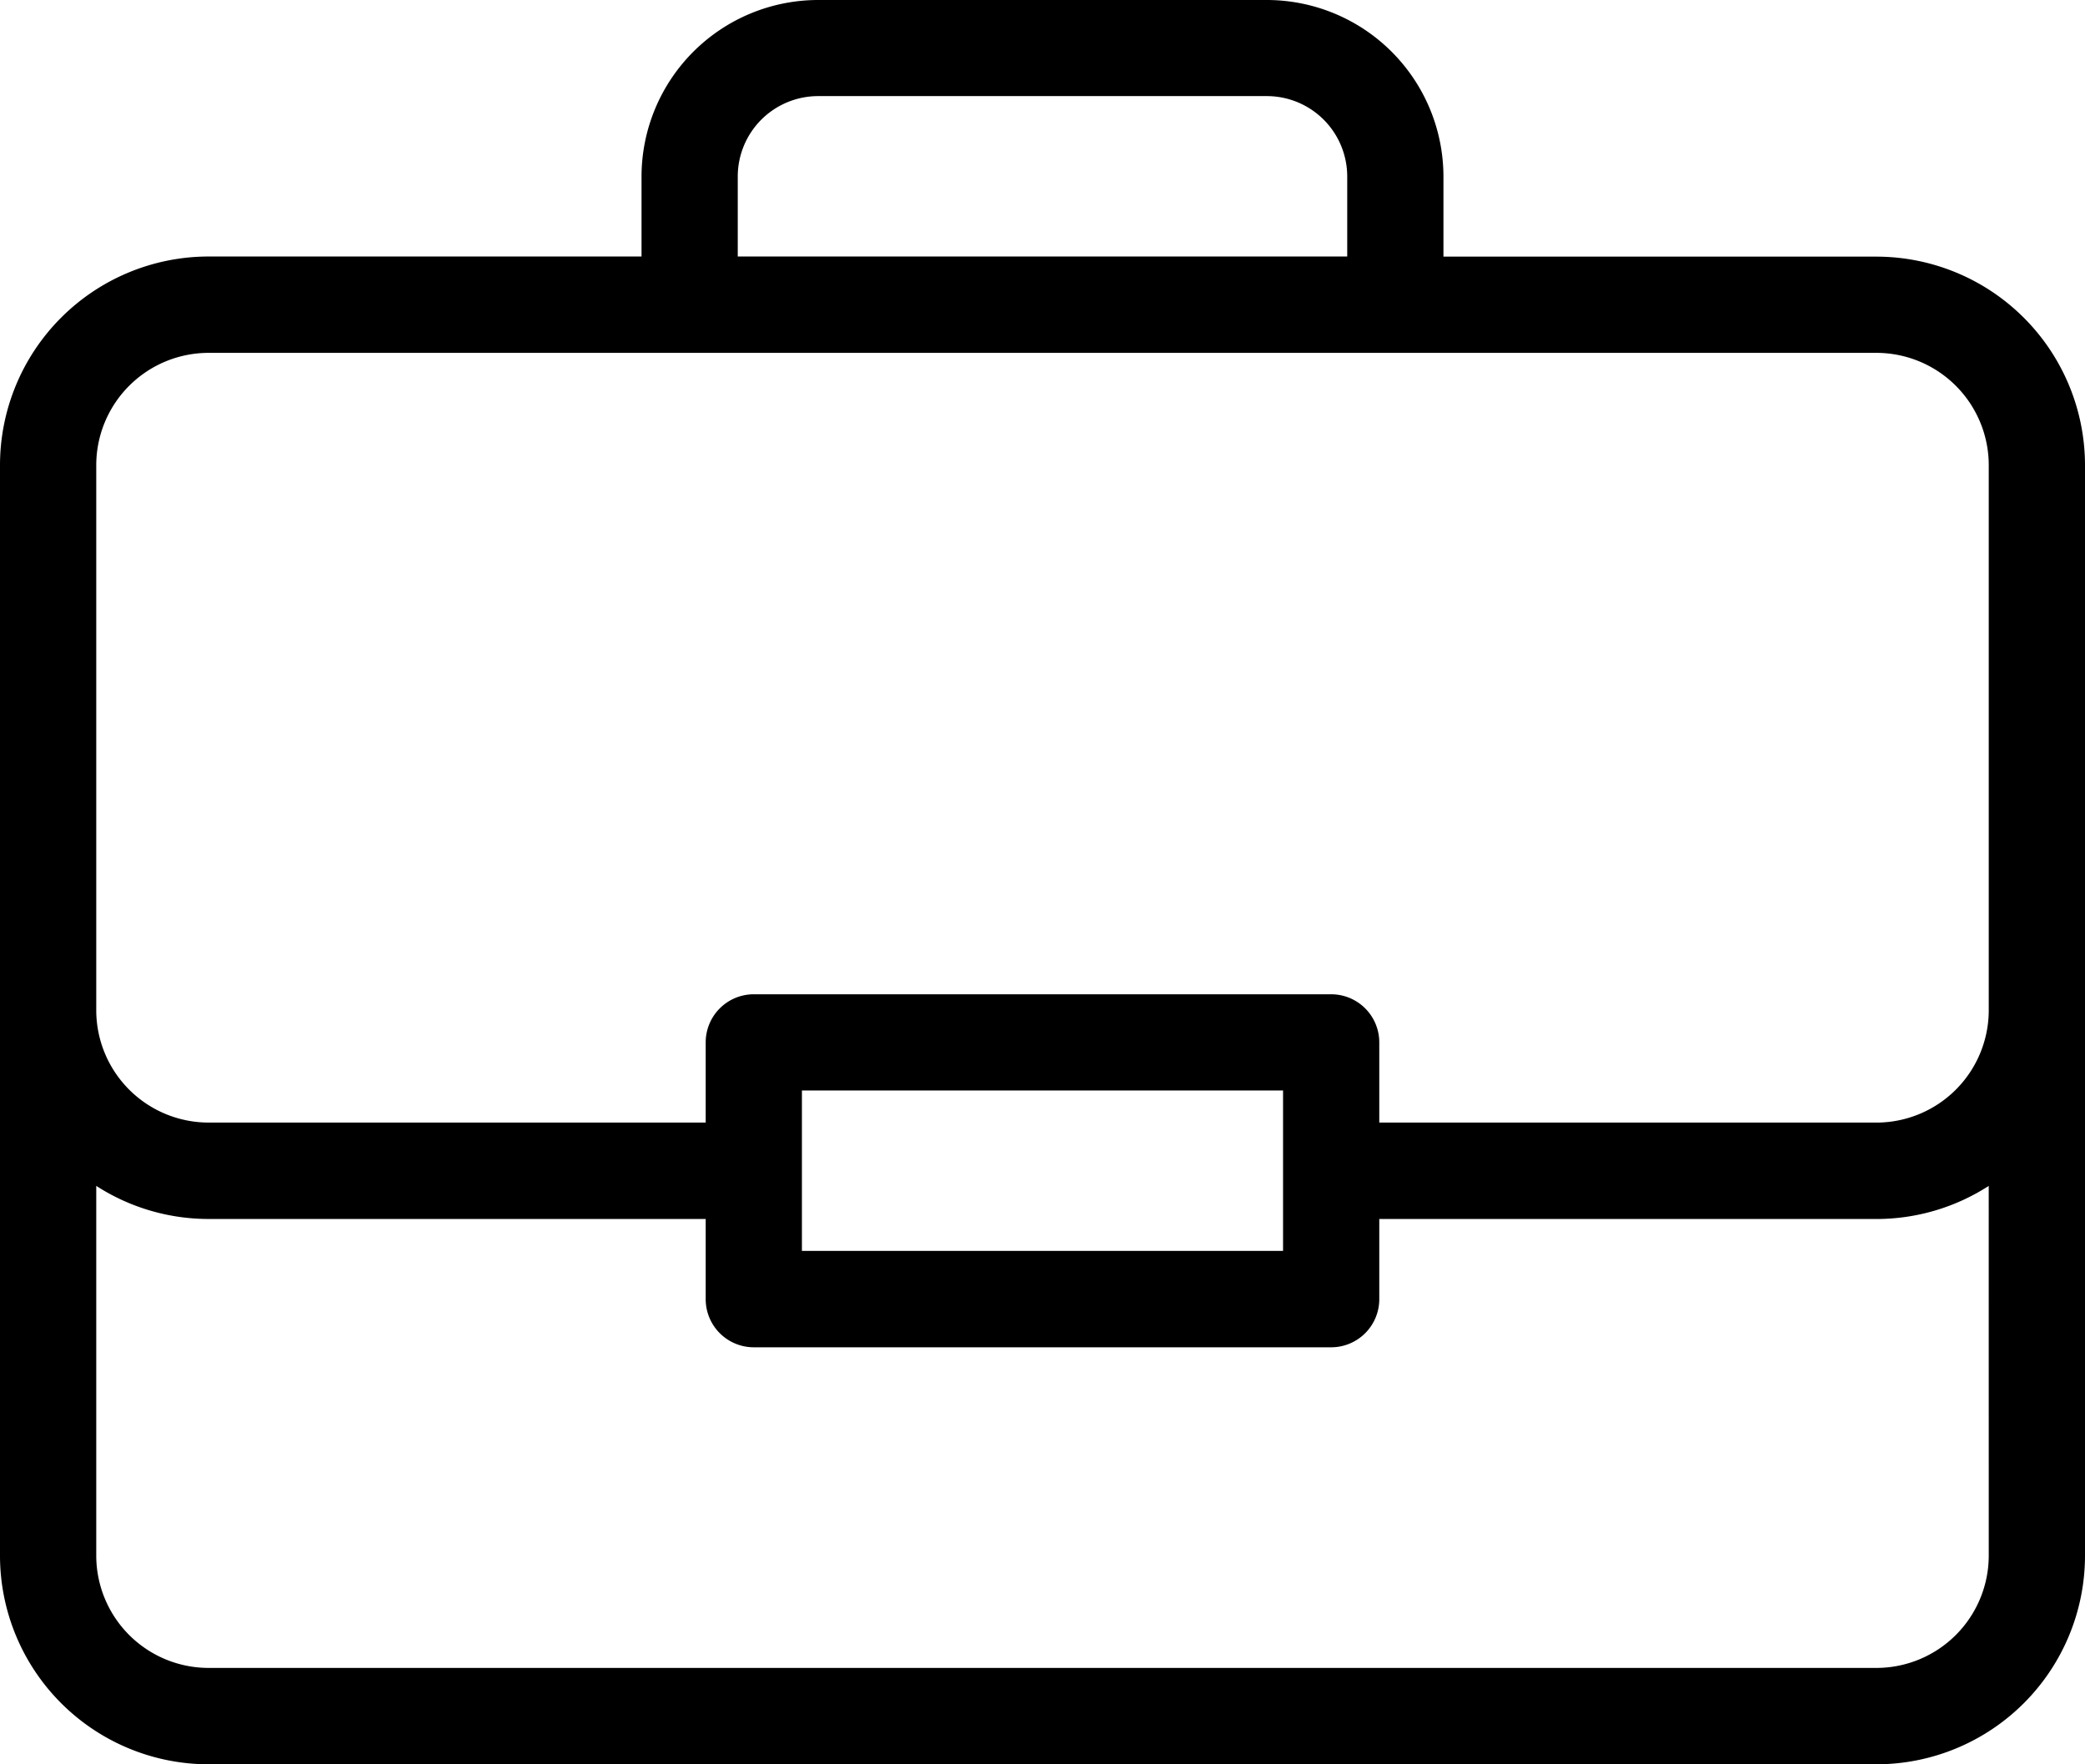 <svg xmlns="http://www.w3.org/2000/svg" width="82.727" height="69.999" viewBox="0 0 82.727 69.999">
  <g id="noun_experience_4322176" transform="translate(-28.5 -63.5)">
    <g class="Group_37998" data-name="Group 37998" transform="translate(28.5 63.5)">
      <path id="Path_2446" data-name="Path 2446" d="M102.953,73.682H85.772V70.5a7.013,7.013,0,0,0-7-7H60.96a7.013,7.013,0,0,0-7.006,7v3.177H36.773A8.282,8.282,0,0,0,28.5,81.954v43.272a8.282,8.282,0,0,0,8.273,8.273h66.181a8.282,8.282,0,0,0,8.273-8.273V81.954A8.282,8.282,0,0,0,102.953,73.682ZM57.772,70.5a3.191,3.191,0,0,1,3.187-3.187H78.767A3.19,3.19,0,0,1,81.954,70.5v3.177H57.772Zm49.636,54.721a4.46,4.46,0,0,1-4.454,4.454H36.773a4.46,4.46,0,0,1-4.454-4.454V110.55a8.215,8.215,0,0,0,4.454,1.313H56.5v3.182a1.909,1.909,0,0,0,1.909,1.909H81.317a1.909,1.909,0,0,0,1.909-1.909v-3.181h19.727a8.214,8.214,0,0,0,4.454-1.313Zm-47.09-12.091v-6.364H79.408v6.364Zm47.09-9.545a4.46,4.46,0,0,1-4.454,4.454H83.226v-3.182a1.909,1.909,0,0,0-1.909-1.909H58.409a1.909,1.909,0,0,0-1.909,1.909v3.181H36.773a4.46,4.46,0,0,1-4.454-4.454V81.954A4.46,4.46,0,0,1,36.773,77.5h66.181a4.46,4.46,0,0,1,4.454,4.454Z" transform="translate(-28.5 -63.5)"/>
    </g>
  </g>
</svg>
